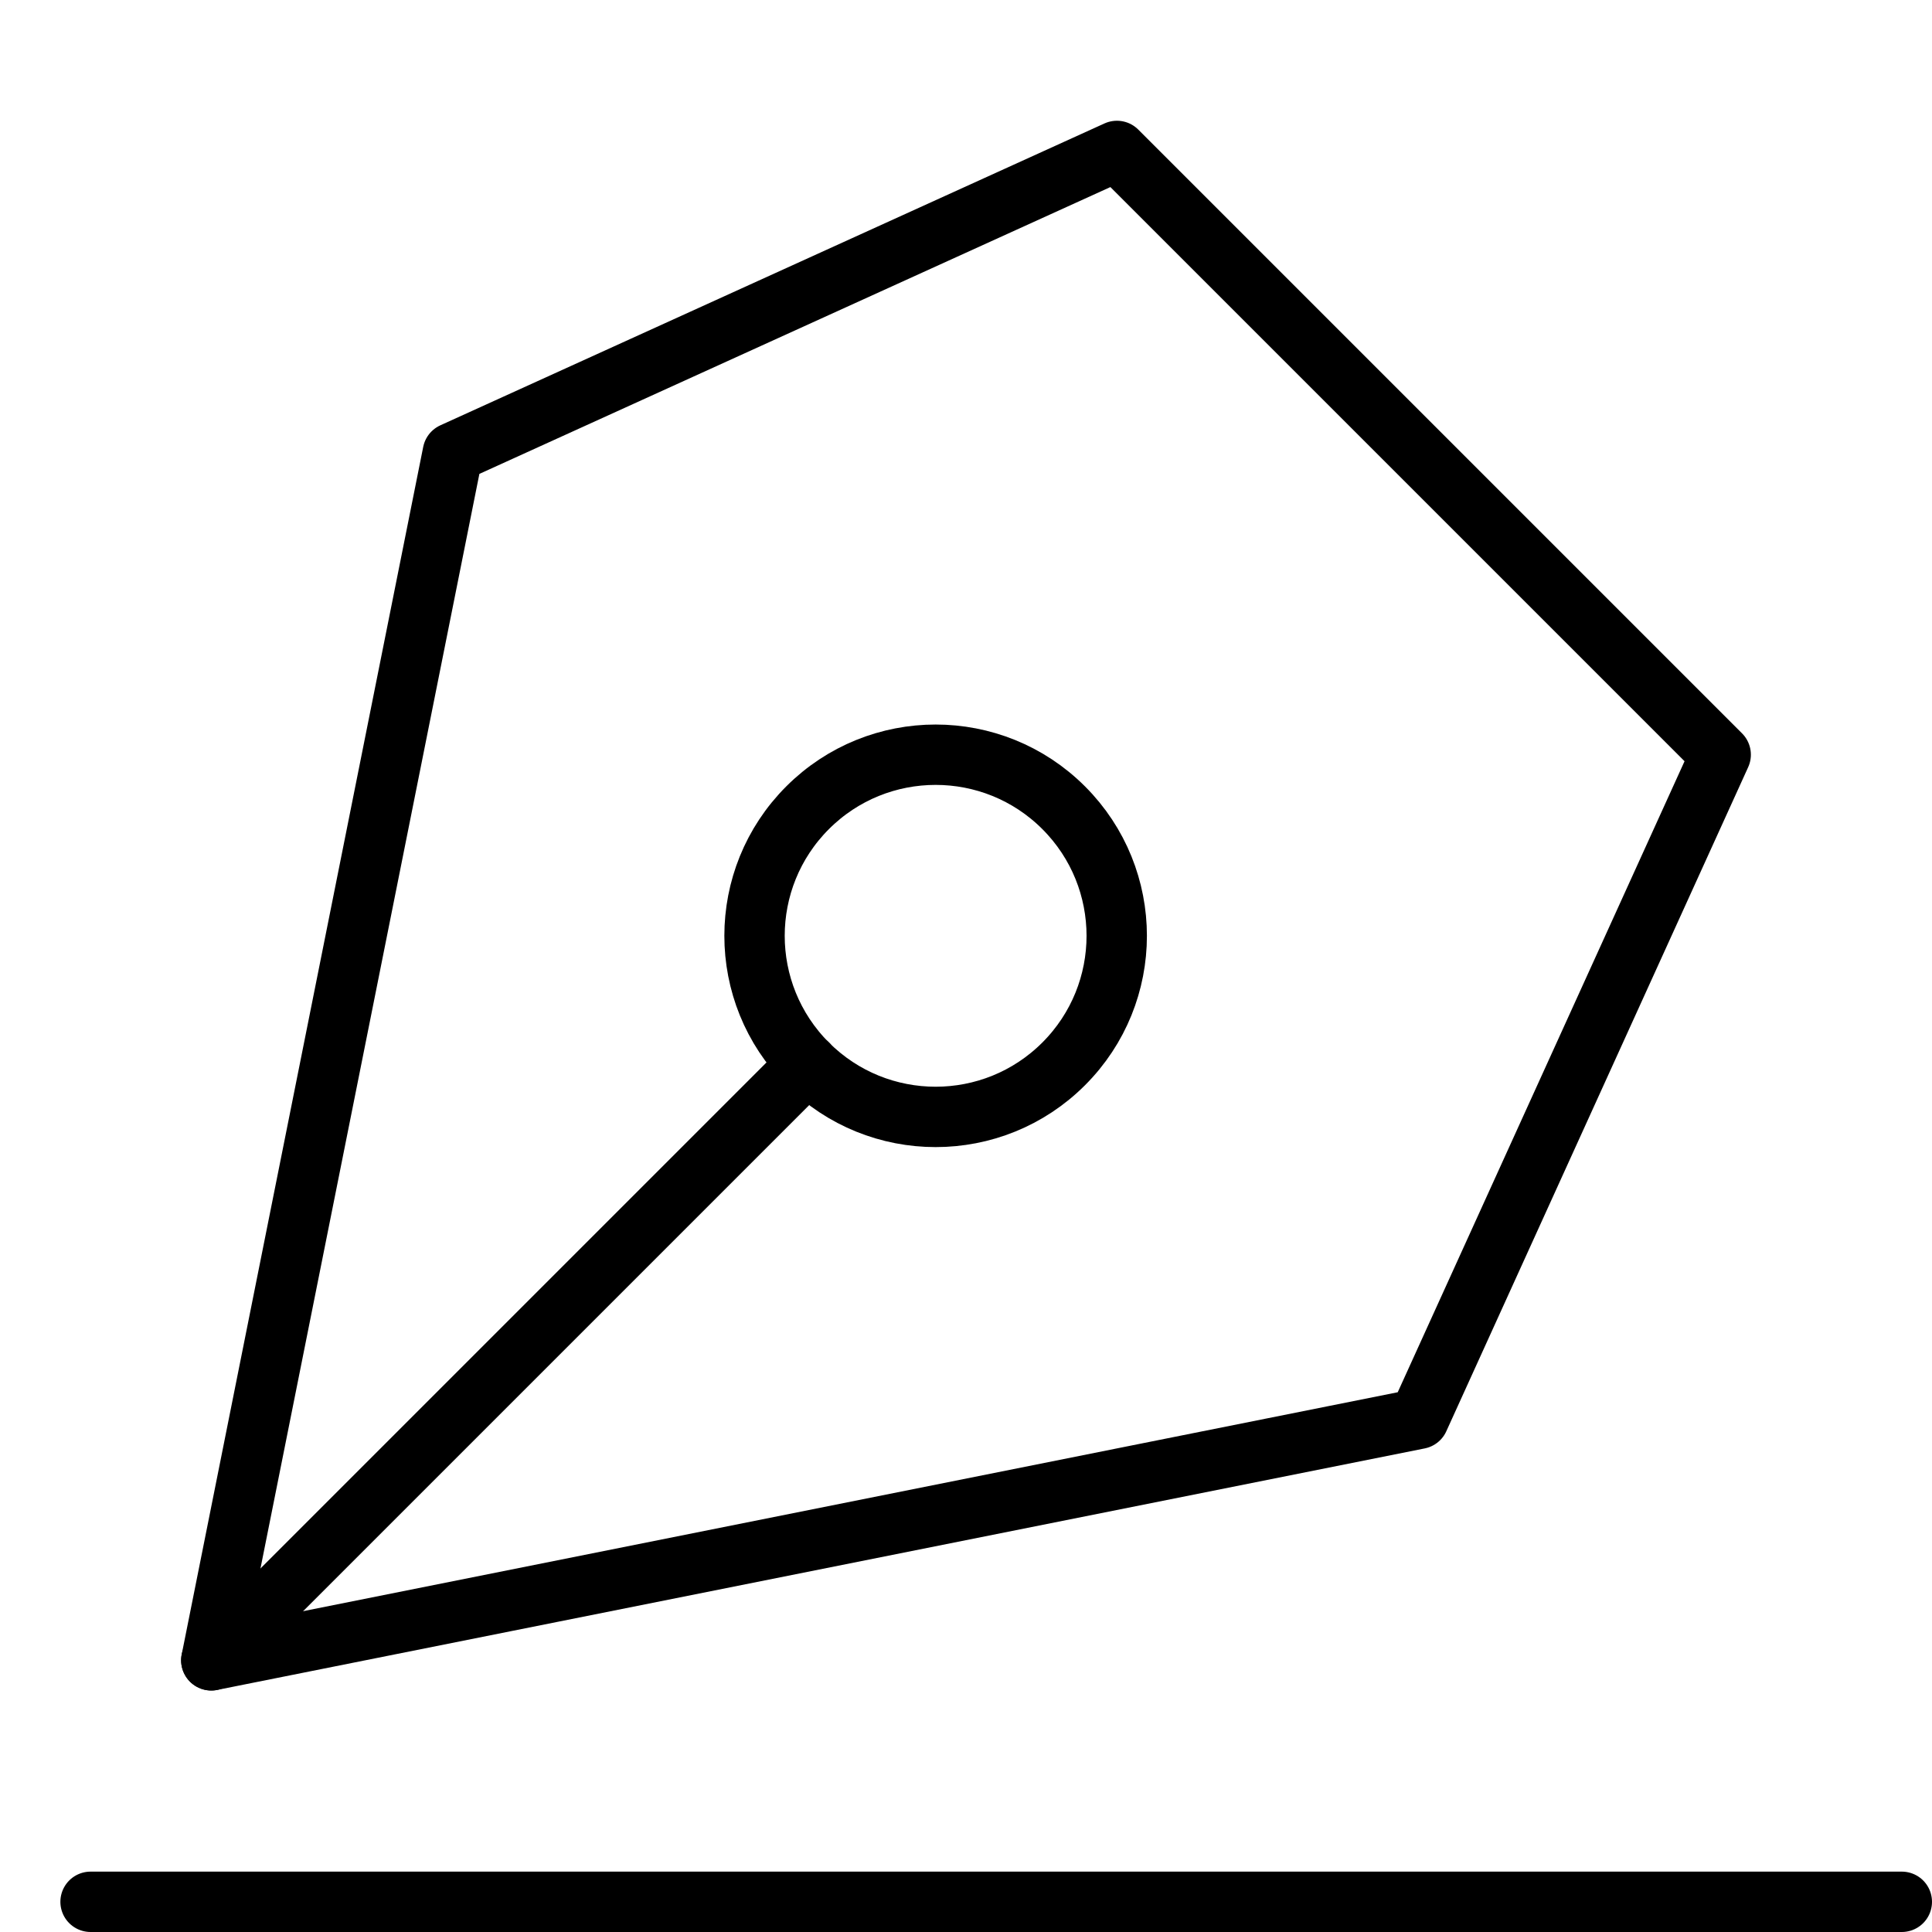 <svg xmlns="http://www.w3.org/2000/svg" viewBox="0 0 32 32"><title>signature</title><g stroke-linecap="round" stroke-width="1" fill="none" stroke="#000000" stroke-linejoin="round" class="nc-icon-wrapper" transform="translate(0.5 0.5)"><line data-cap="butt" x1="3" y1="27" x2="12.879" y2="17.121"></line> <polygon data-cap="butt" points="18,2 7,7 3,27 23,23 28,12 "></polygon> <ellipse transform="matrix(0.707 -0.707 0.707 0.707 -6.213 15)" cx="15" cy="15" rx="3" ry="3"></ellipse> <line x1="1" y1="31" x2="31" y2="31" stroke="#000000"></line></g></svg>